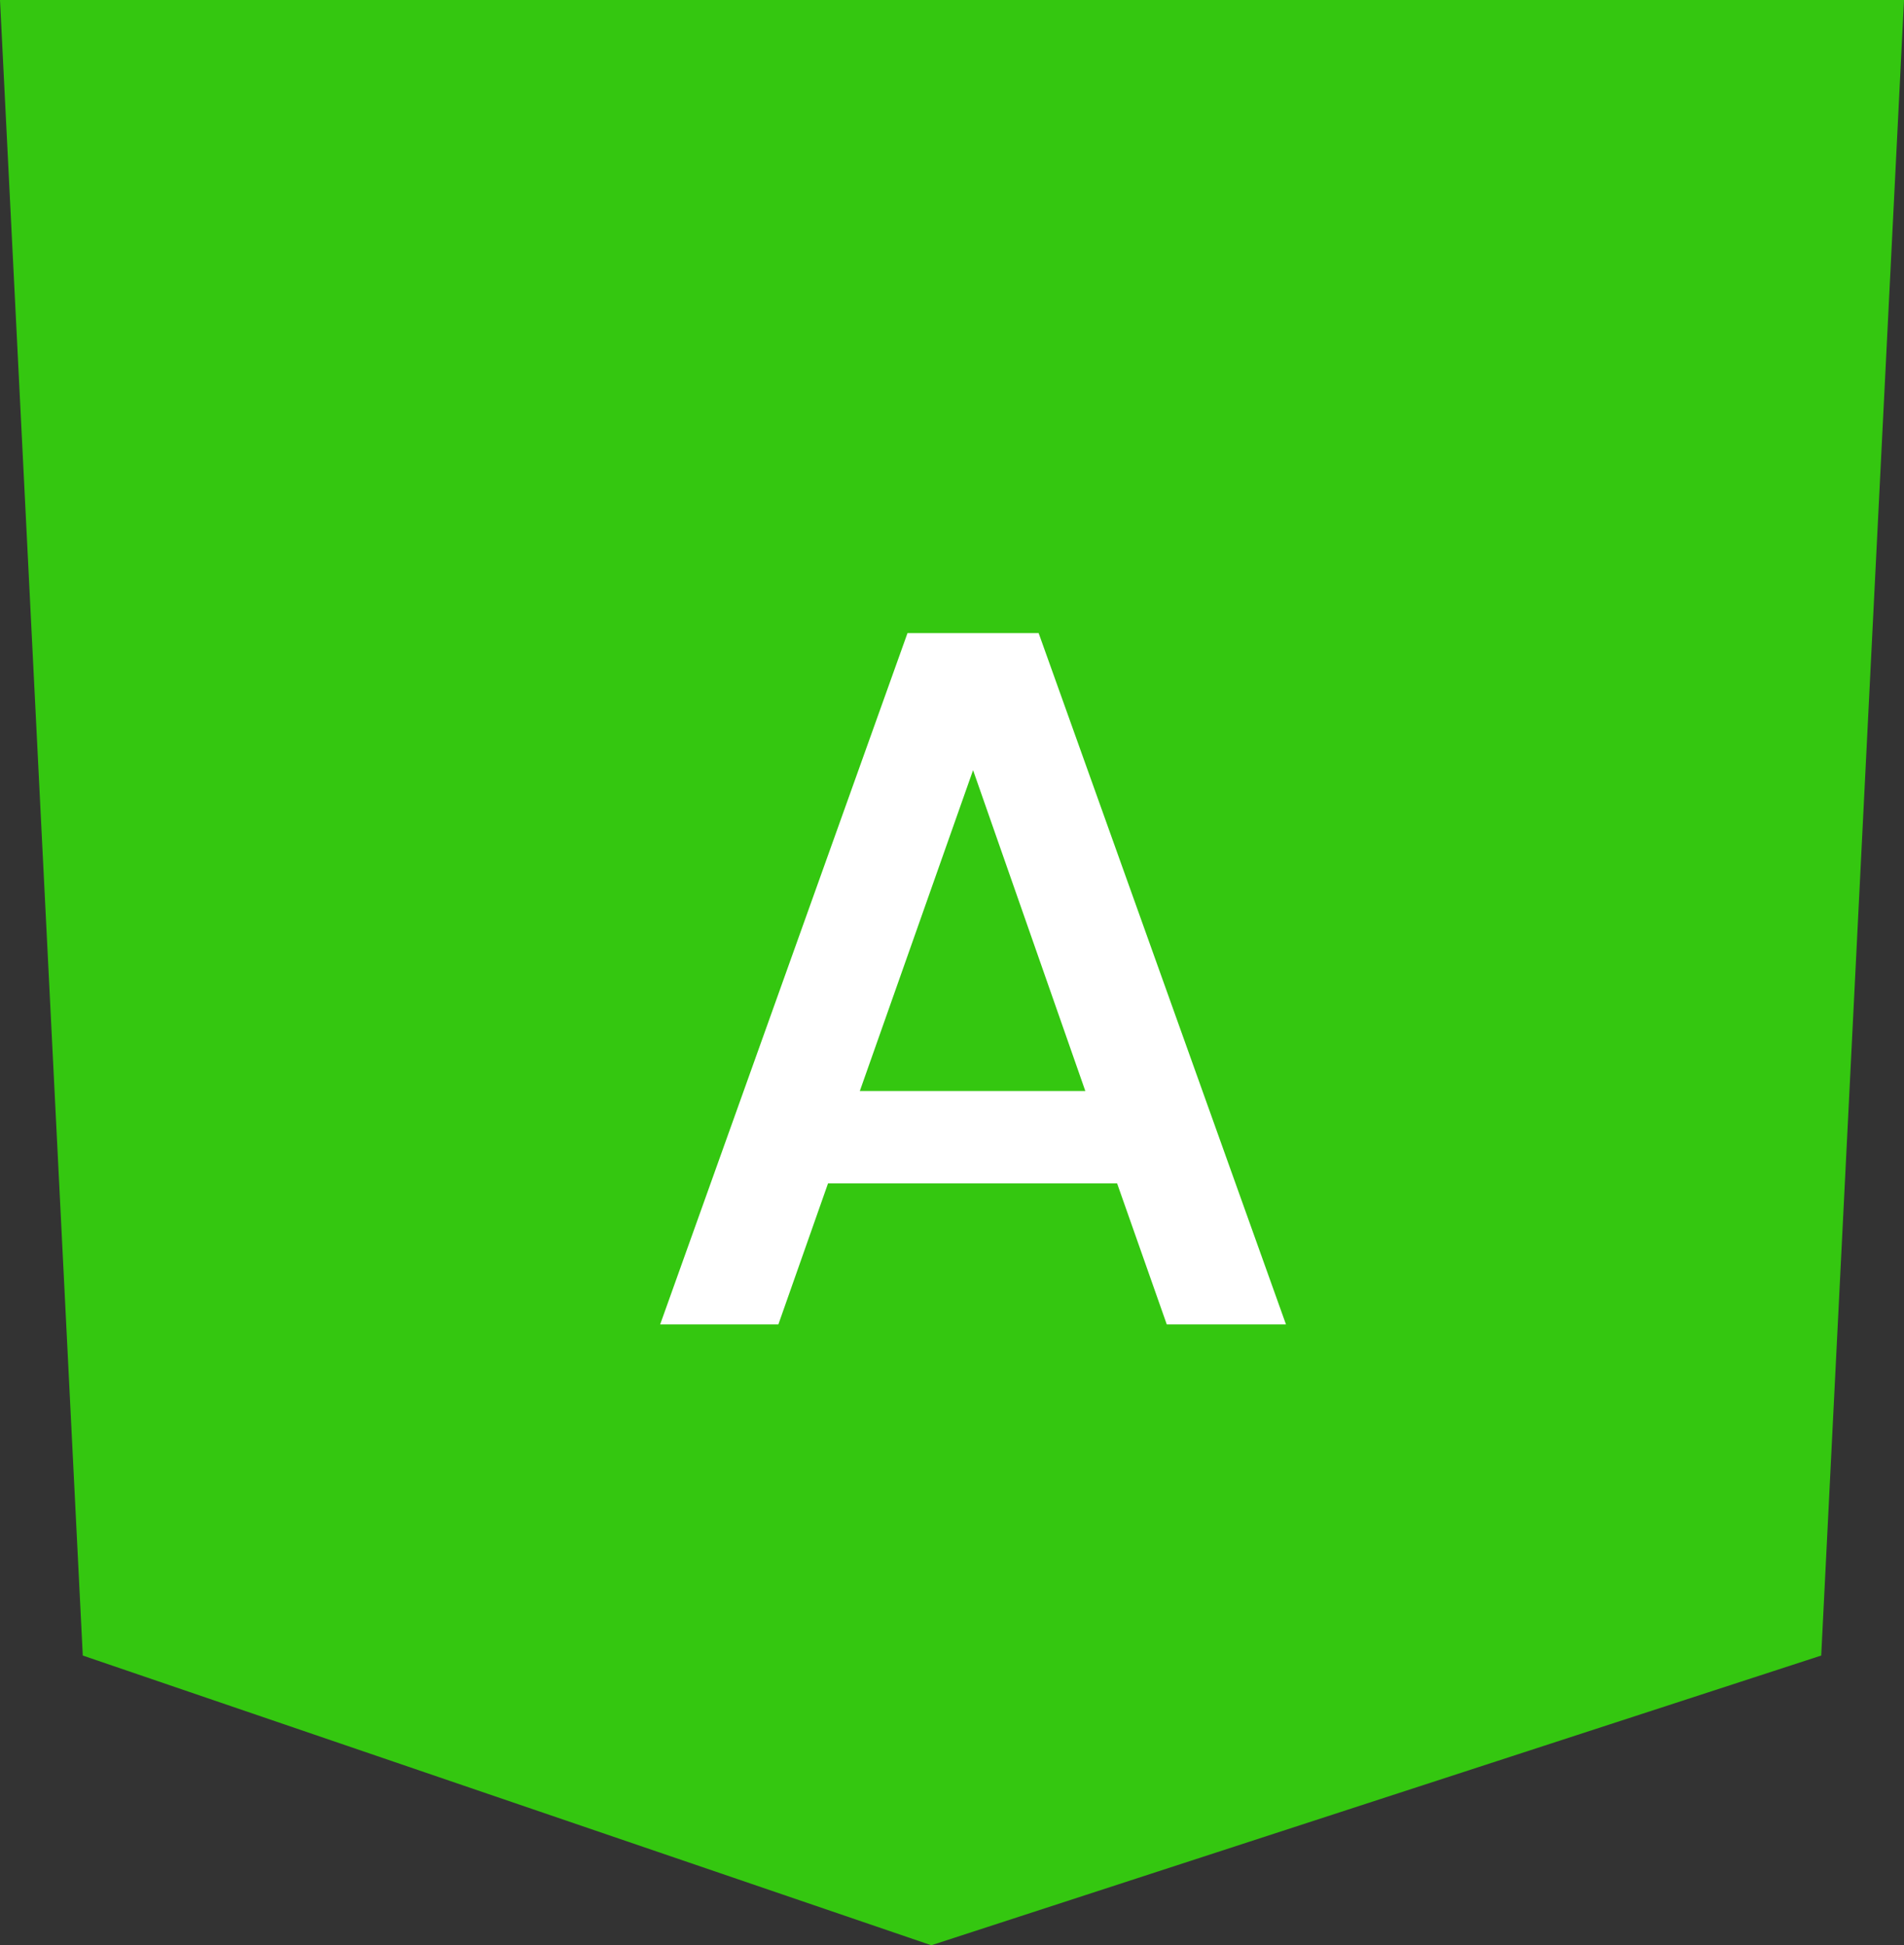 <svg width="46" height="47" viewBox="0 0 46 47" fill="none" xmlns="http://www.w3.org/2000/svg">
<rect x="0" y="0" width="46" height="47" fill="#333333" stroke="none"/>
<path d="M2 40L0 0H46L44 40L22.5 47L2 40Z" fill="#34C710"/>
<path d="M26.989 28.592H20.005L18.805 32H15.949L21.925 15.296H25.093L31.069 32H28.189L26.989 28.592ZM26.221 26.36L23.509 18.608L20.773 26.36H26.221Z" fill="white"/>
</svg>
